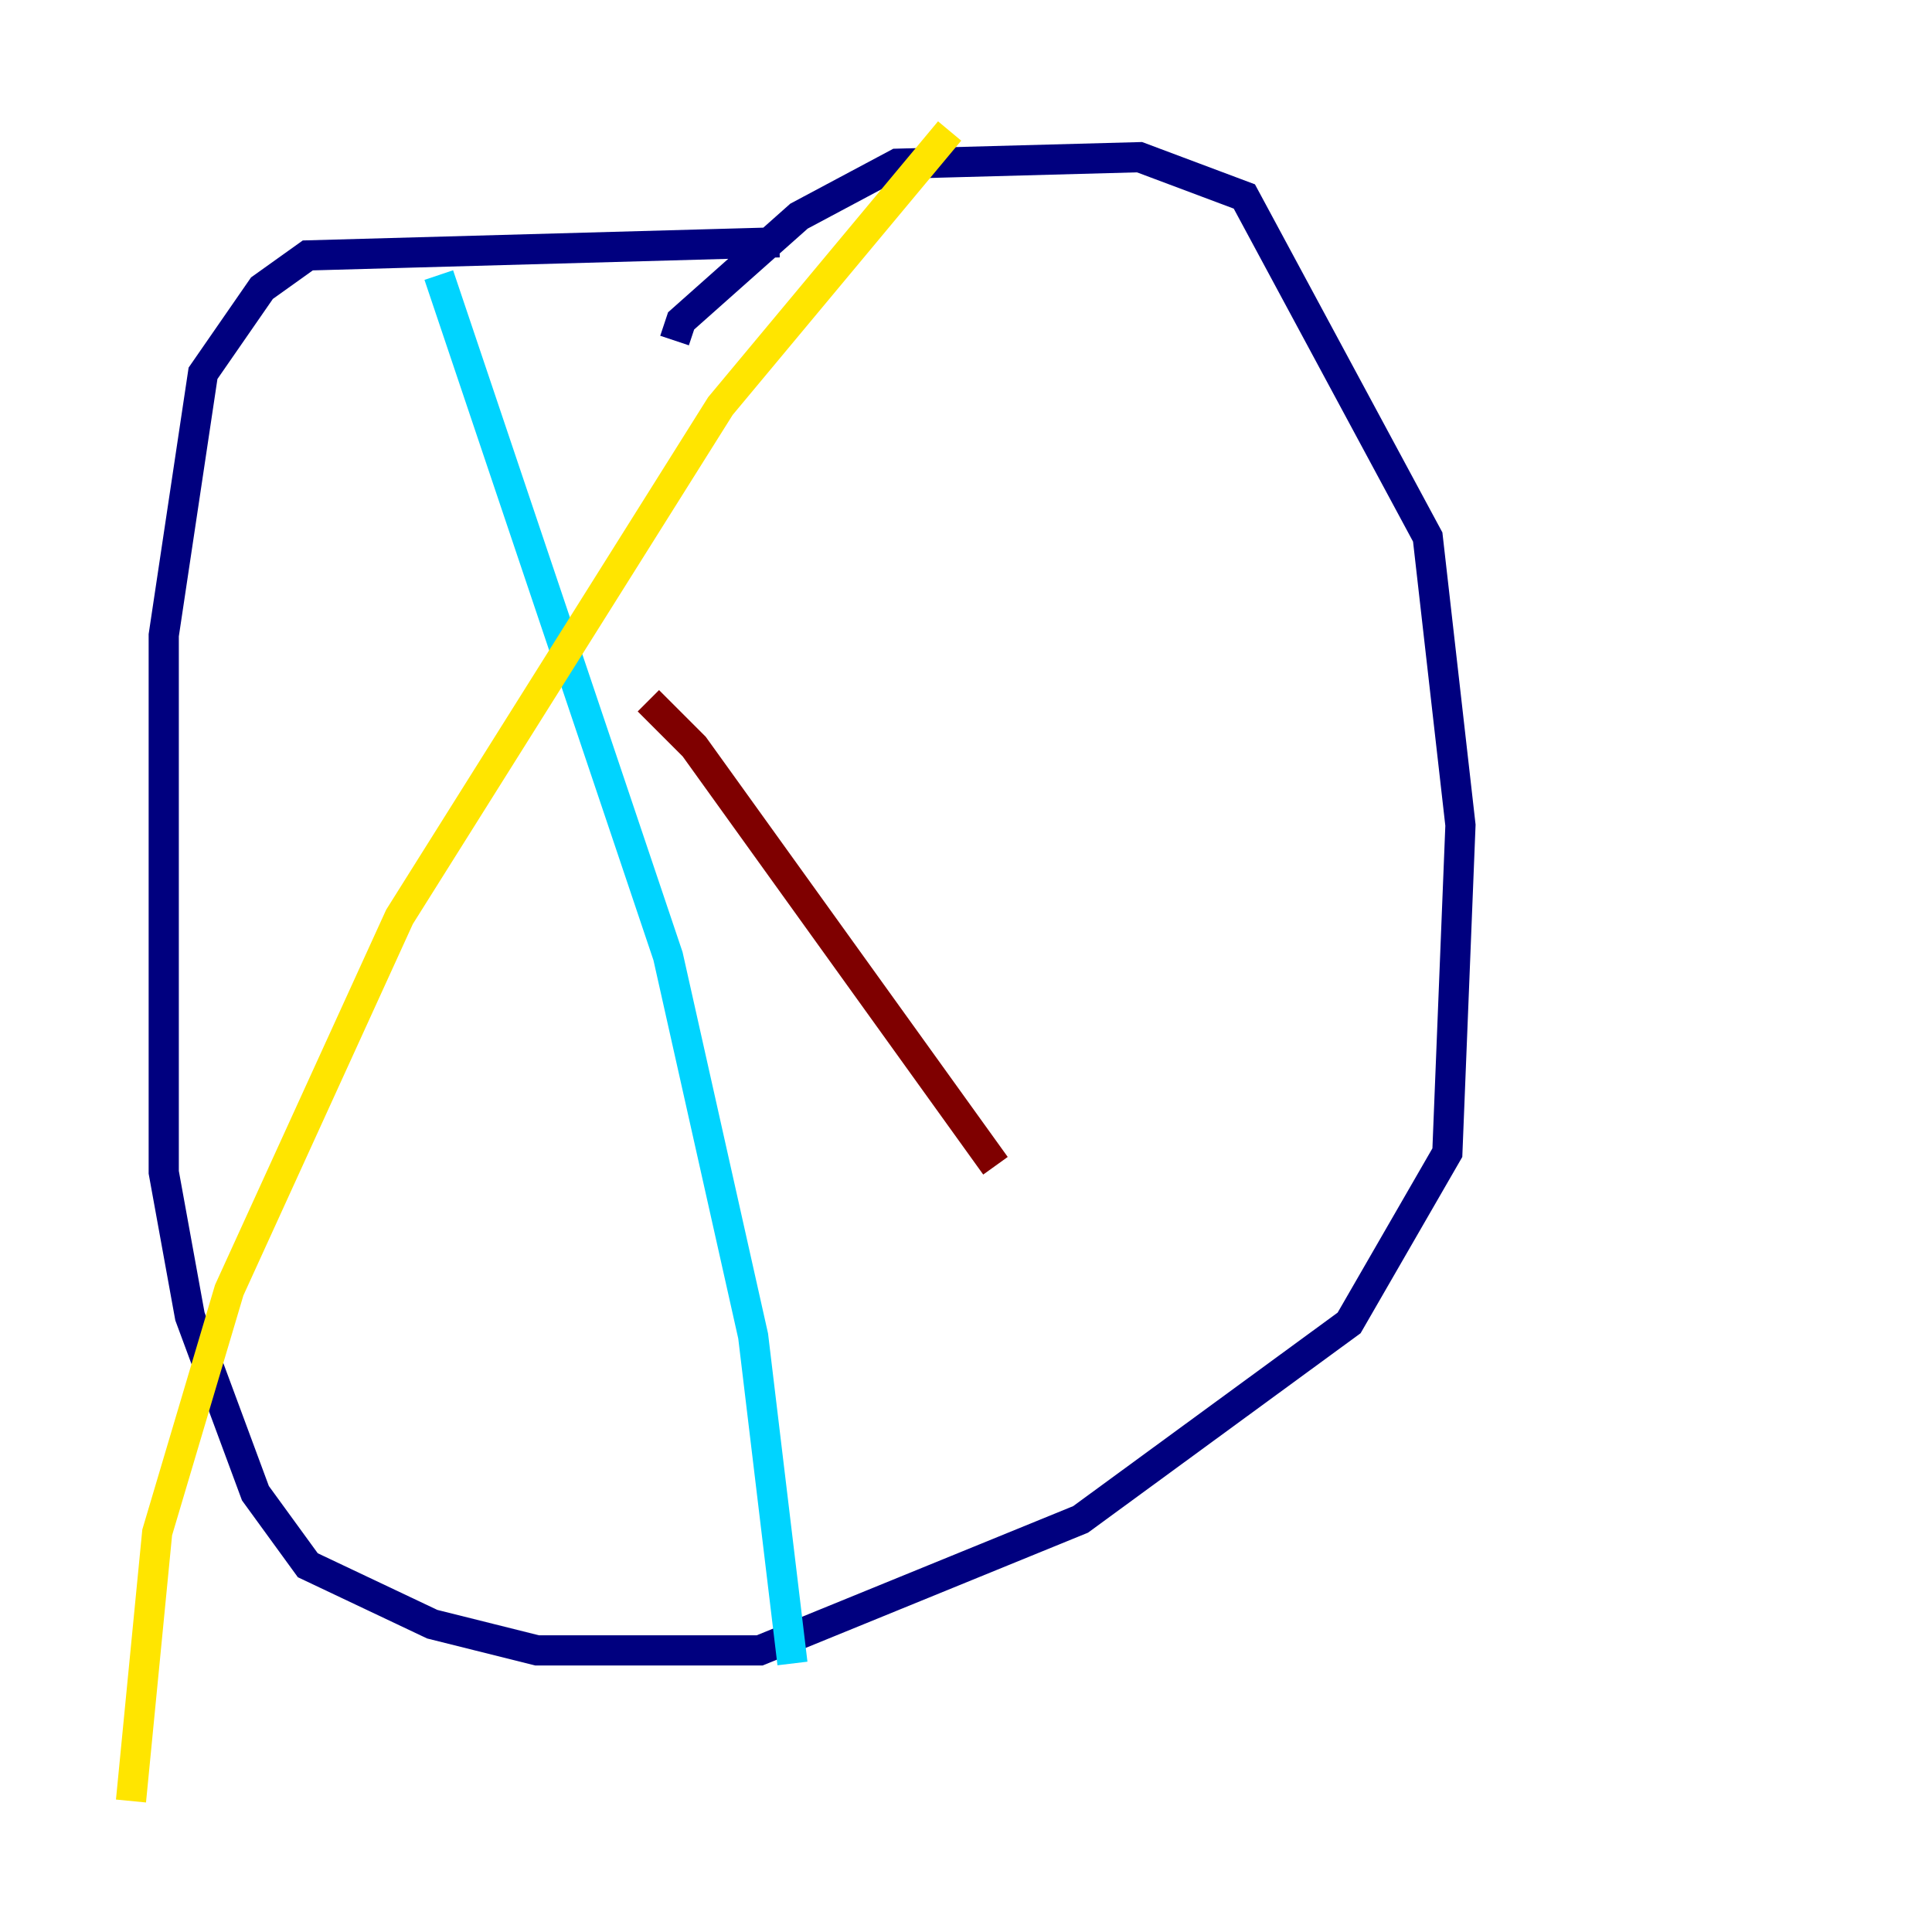 <?xml version="1.0" encoding="utf-8" ?>
<svg baseProfile="tiny" height="128" version="1.2" viewBox="0,0,128,128" width="128" xmlns="http://www.w3.org/2000/svg" xmlns:ev="http://www.w3.org/2001/xml-events" xmlns:xlink="http://www.w3.org/1999/xlink"><defs /><polyline fill="none" points="51.634,16.054 20.393,16.922 17.356,19.091 13.451,24.732 10.848,42.088 10.848,77.668 12.583,87.214 16.922,98.929 20.393,103.702 28.637,107.607 35.58,109.342 50.332,109.342 71.593,100.664 89.383,87.647 95.891,76.366 96.759,54.671 94.59,35.58 82.441,13.017 75.498,10.414 59.444,10.848 52.936,14.319 45.125,21.261 44.691,22.563" stroke="#00007f" stroke-width="2" /><polyline fill="none" points="29.071,18.224 44.258,63.349 49.898,88.515 52.502,110.21" stroke="#00d4ff" stroke-width="2" /><polyline fill="none" points="62.915,8.678 47.729,26.902 26.468,60.746 15.186,85.478 10.414,101.532 8.678,119.322" stroke="#ffe500" stroke-width="2" /><polyline fill="none" points="42.956,46.427 45.993,49.464 65.953,77.234" stroke="#7f0000" stroke-width="2" /></svg>